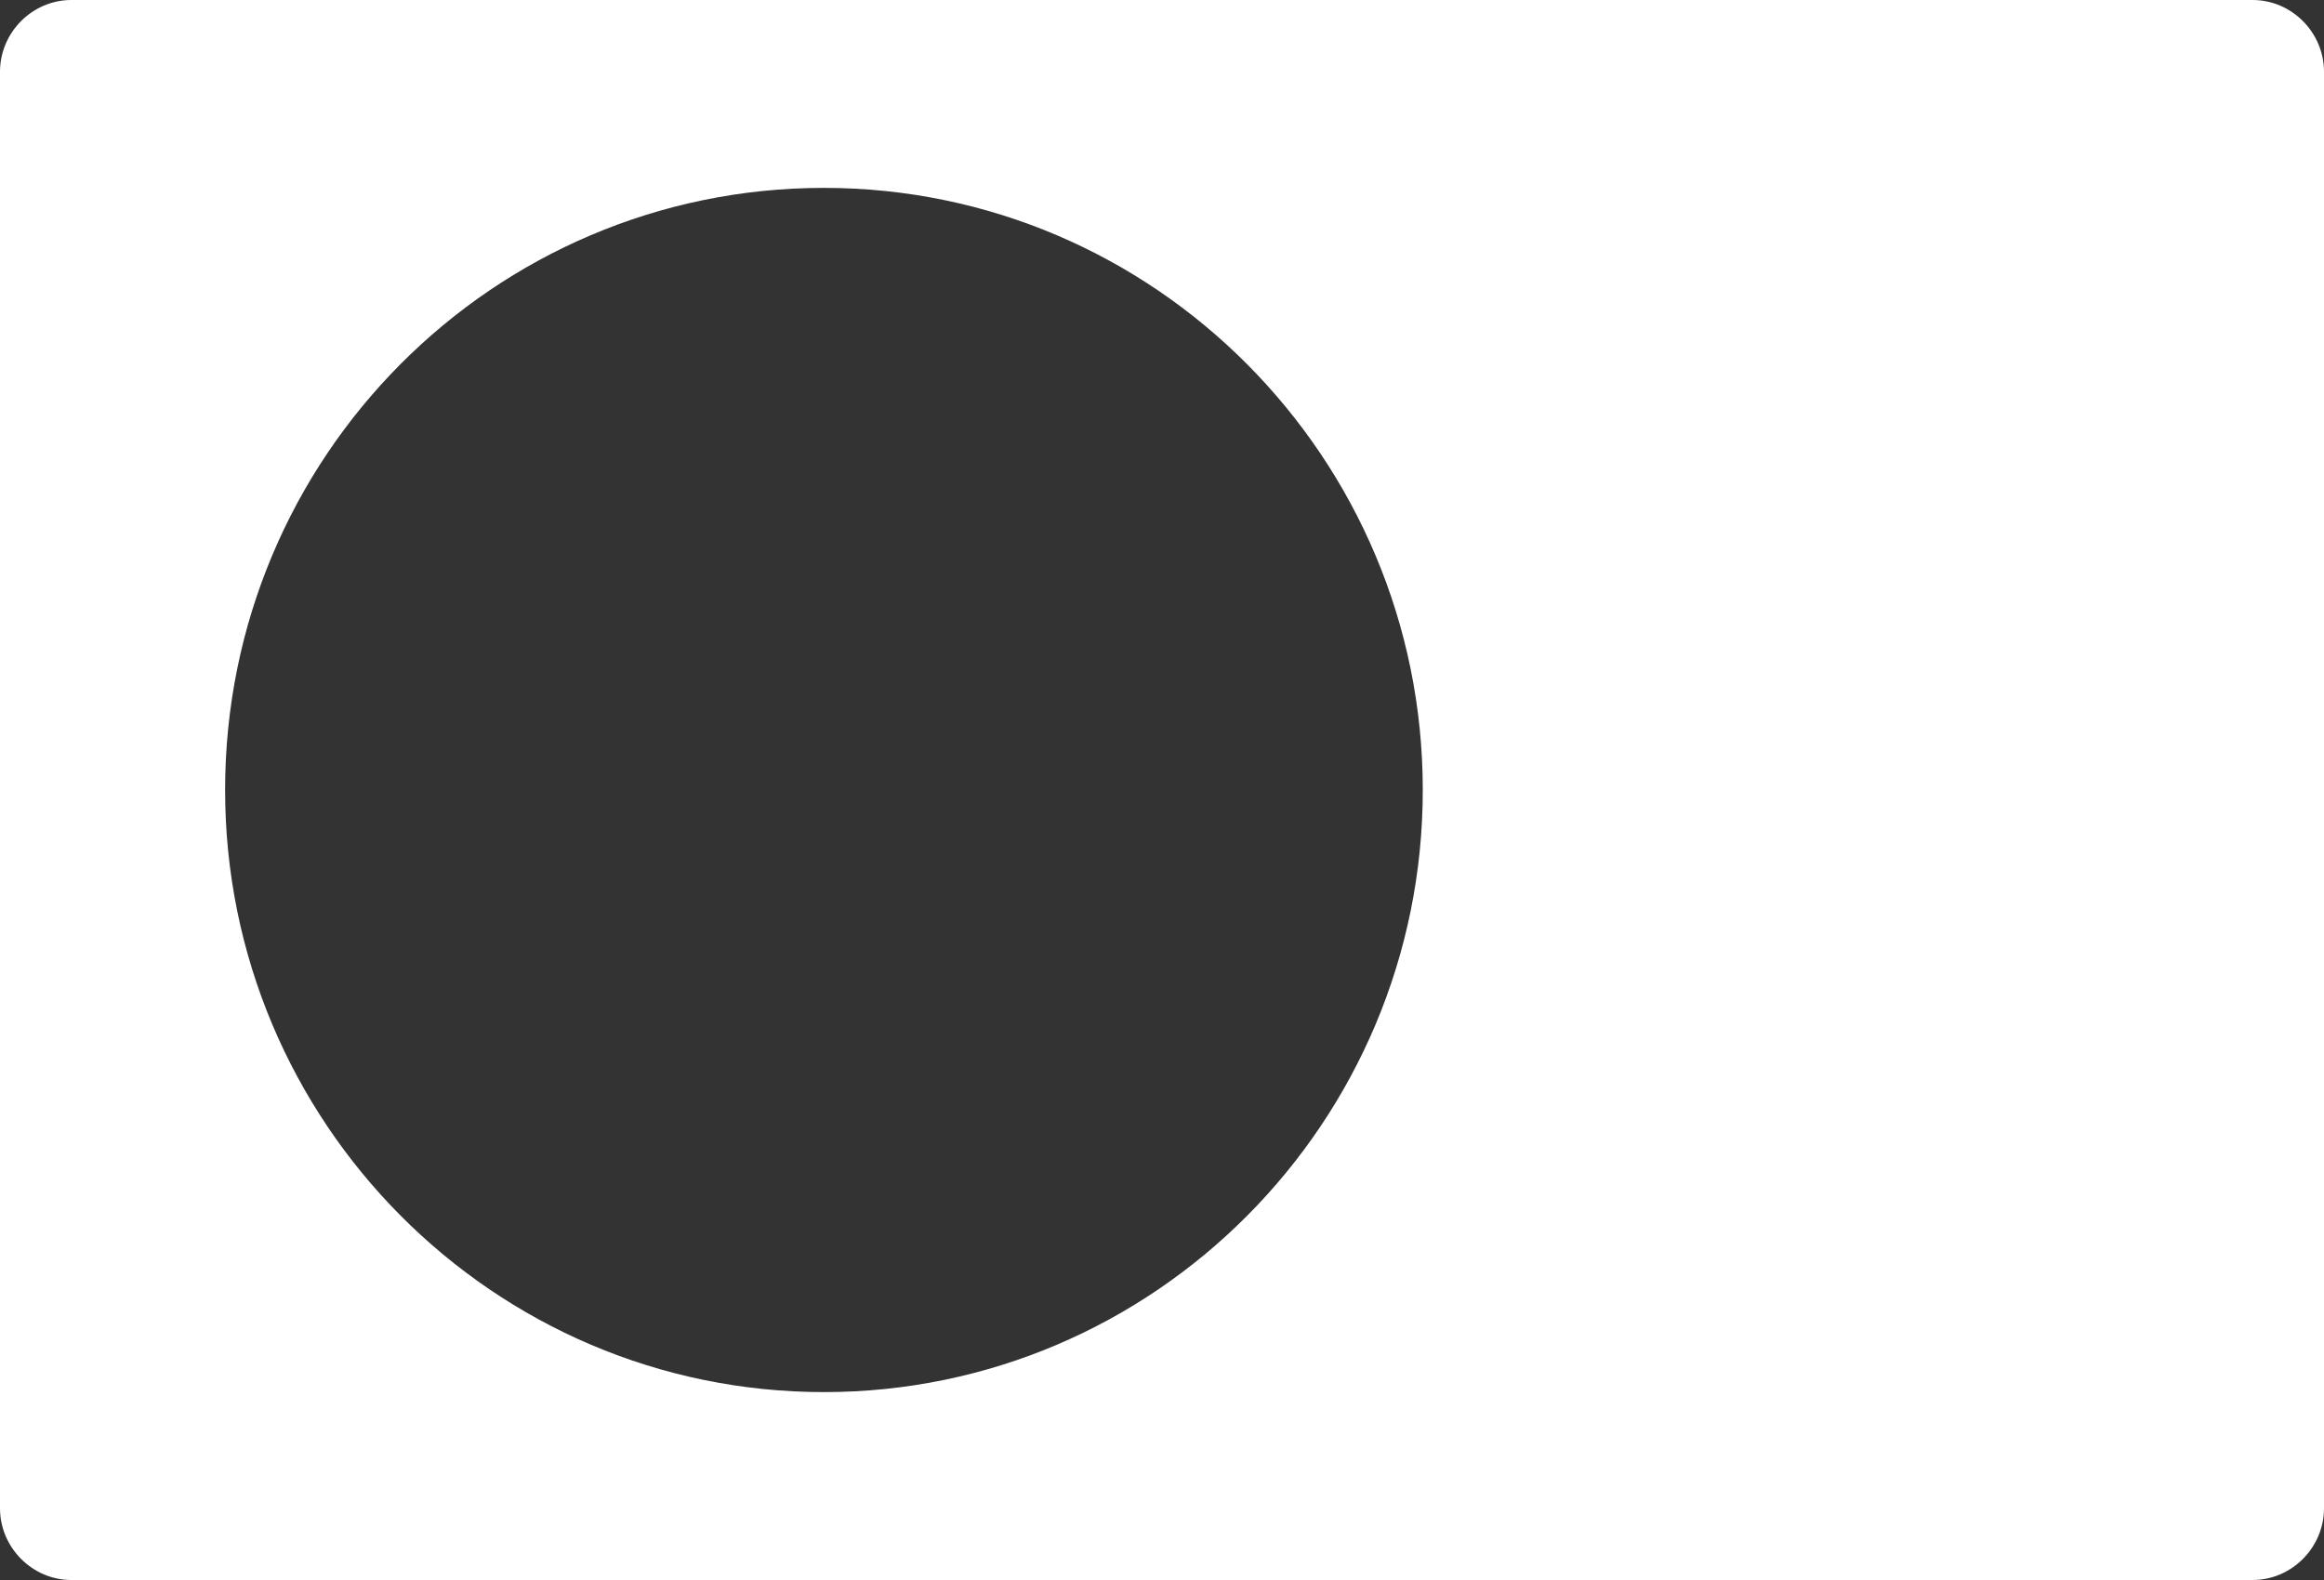 <svg width="100" height="68" viewBox="0 0 100 68" fill="none" xmlns="http://www.w3.org/2000/svg">
<rect x="0" y="0" width="100" height="68" fill="#333333" stroke="none"/>
<path d="M96.93 0H3.07C1.389 0 0 1.397 0 3.088V64.912C0 66.603 1.389 68 3.07 68H96.93C98.611 68 100 66.603 100 64.912V3.088C100 1.397 98.611 0 96.93 0ZM35.453 59.913C21.235 59.913 9.686 48.298 9.686 34C9.686 19.665 21.235 8.086 35.453 8.086C49.671 8.086 61.221 19.702 61.221 34C61.221 48.298 49.671 59.913 35.453 59.913Z" fill="white"/>
</svg>
